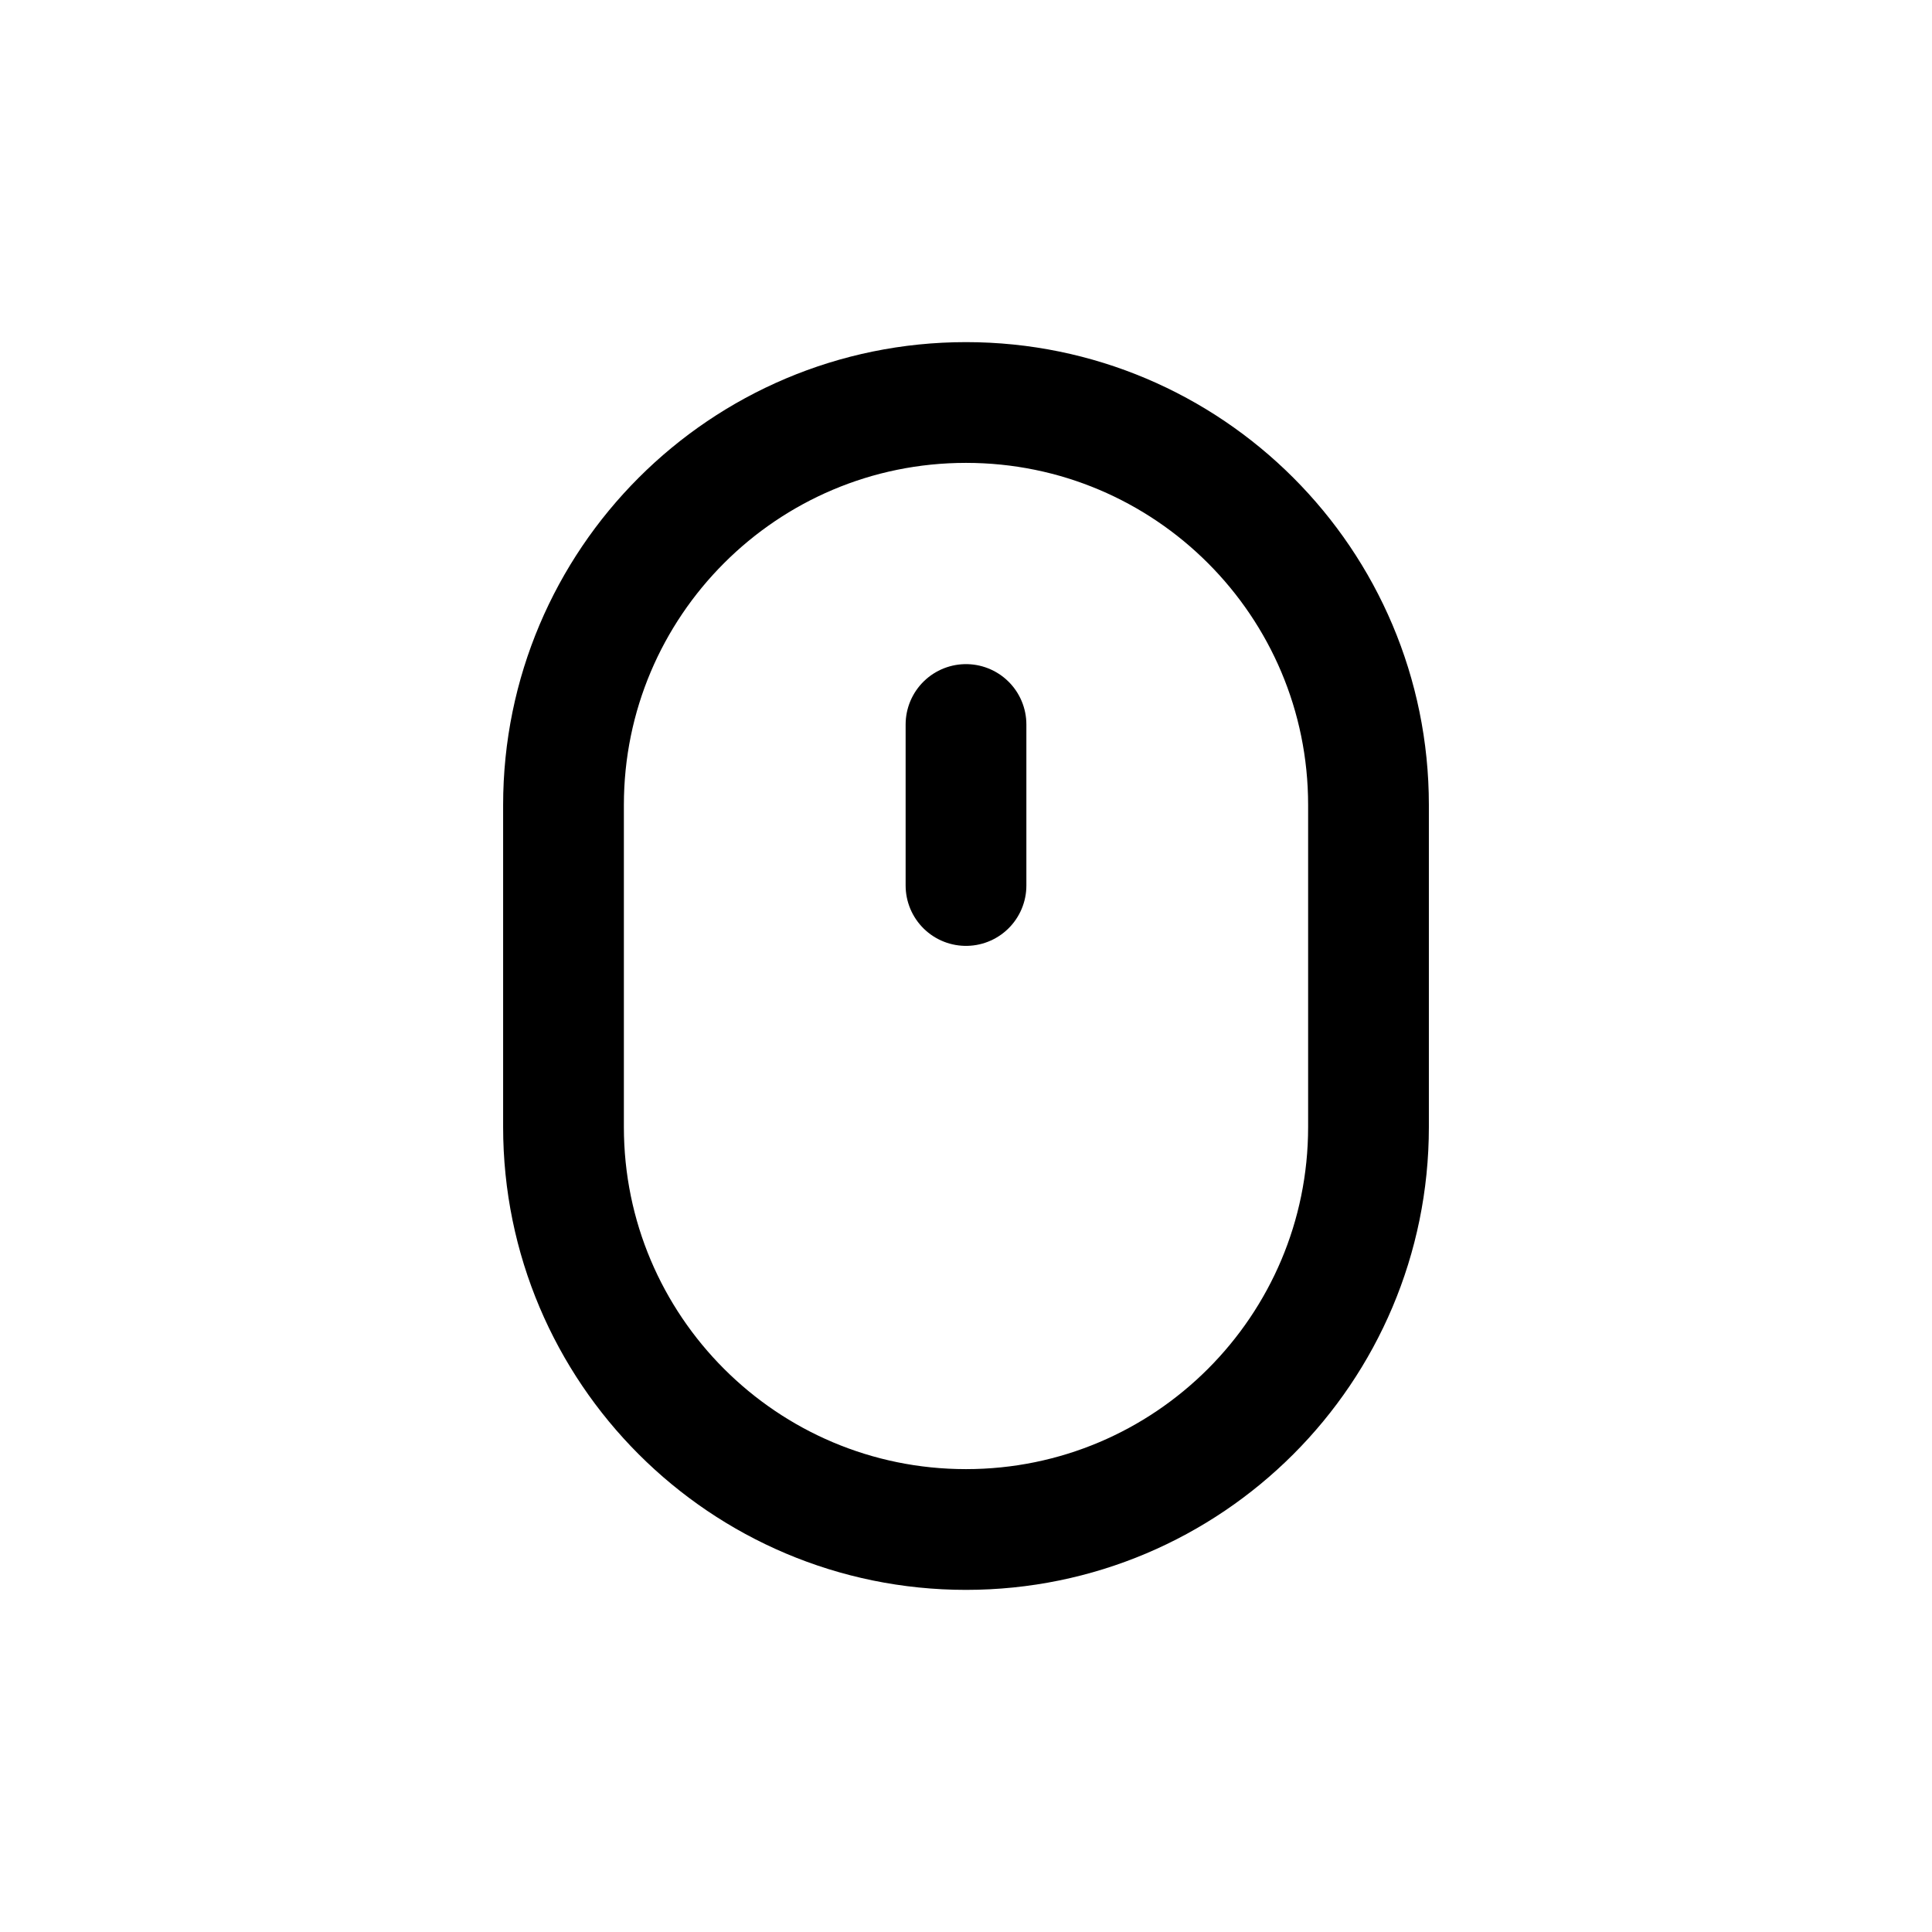 <svg width="24" height="24" viewBox="0 0 24 24" fill="none" xmlns="http://www.w3.org/2000/svg">
<path fill-rule="evenodd" clip-rule="evenodd" d="M7 10C7 7.239 9.239 5 12 5C14.761 5 17 7.239 17 10V14C17 16.761 14.761 19 12 19C9.239 19 7 16.761 7 14V10Z" stroke="currentColor" stroke-width="1.5" stroke-linecap="round" stroke-linejoin="round"/>
<path d="M12 9V11" stroke="currentColor" stroke-width="1.5" stroke-linecap="round"/>
</svg>
